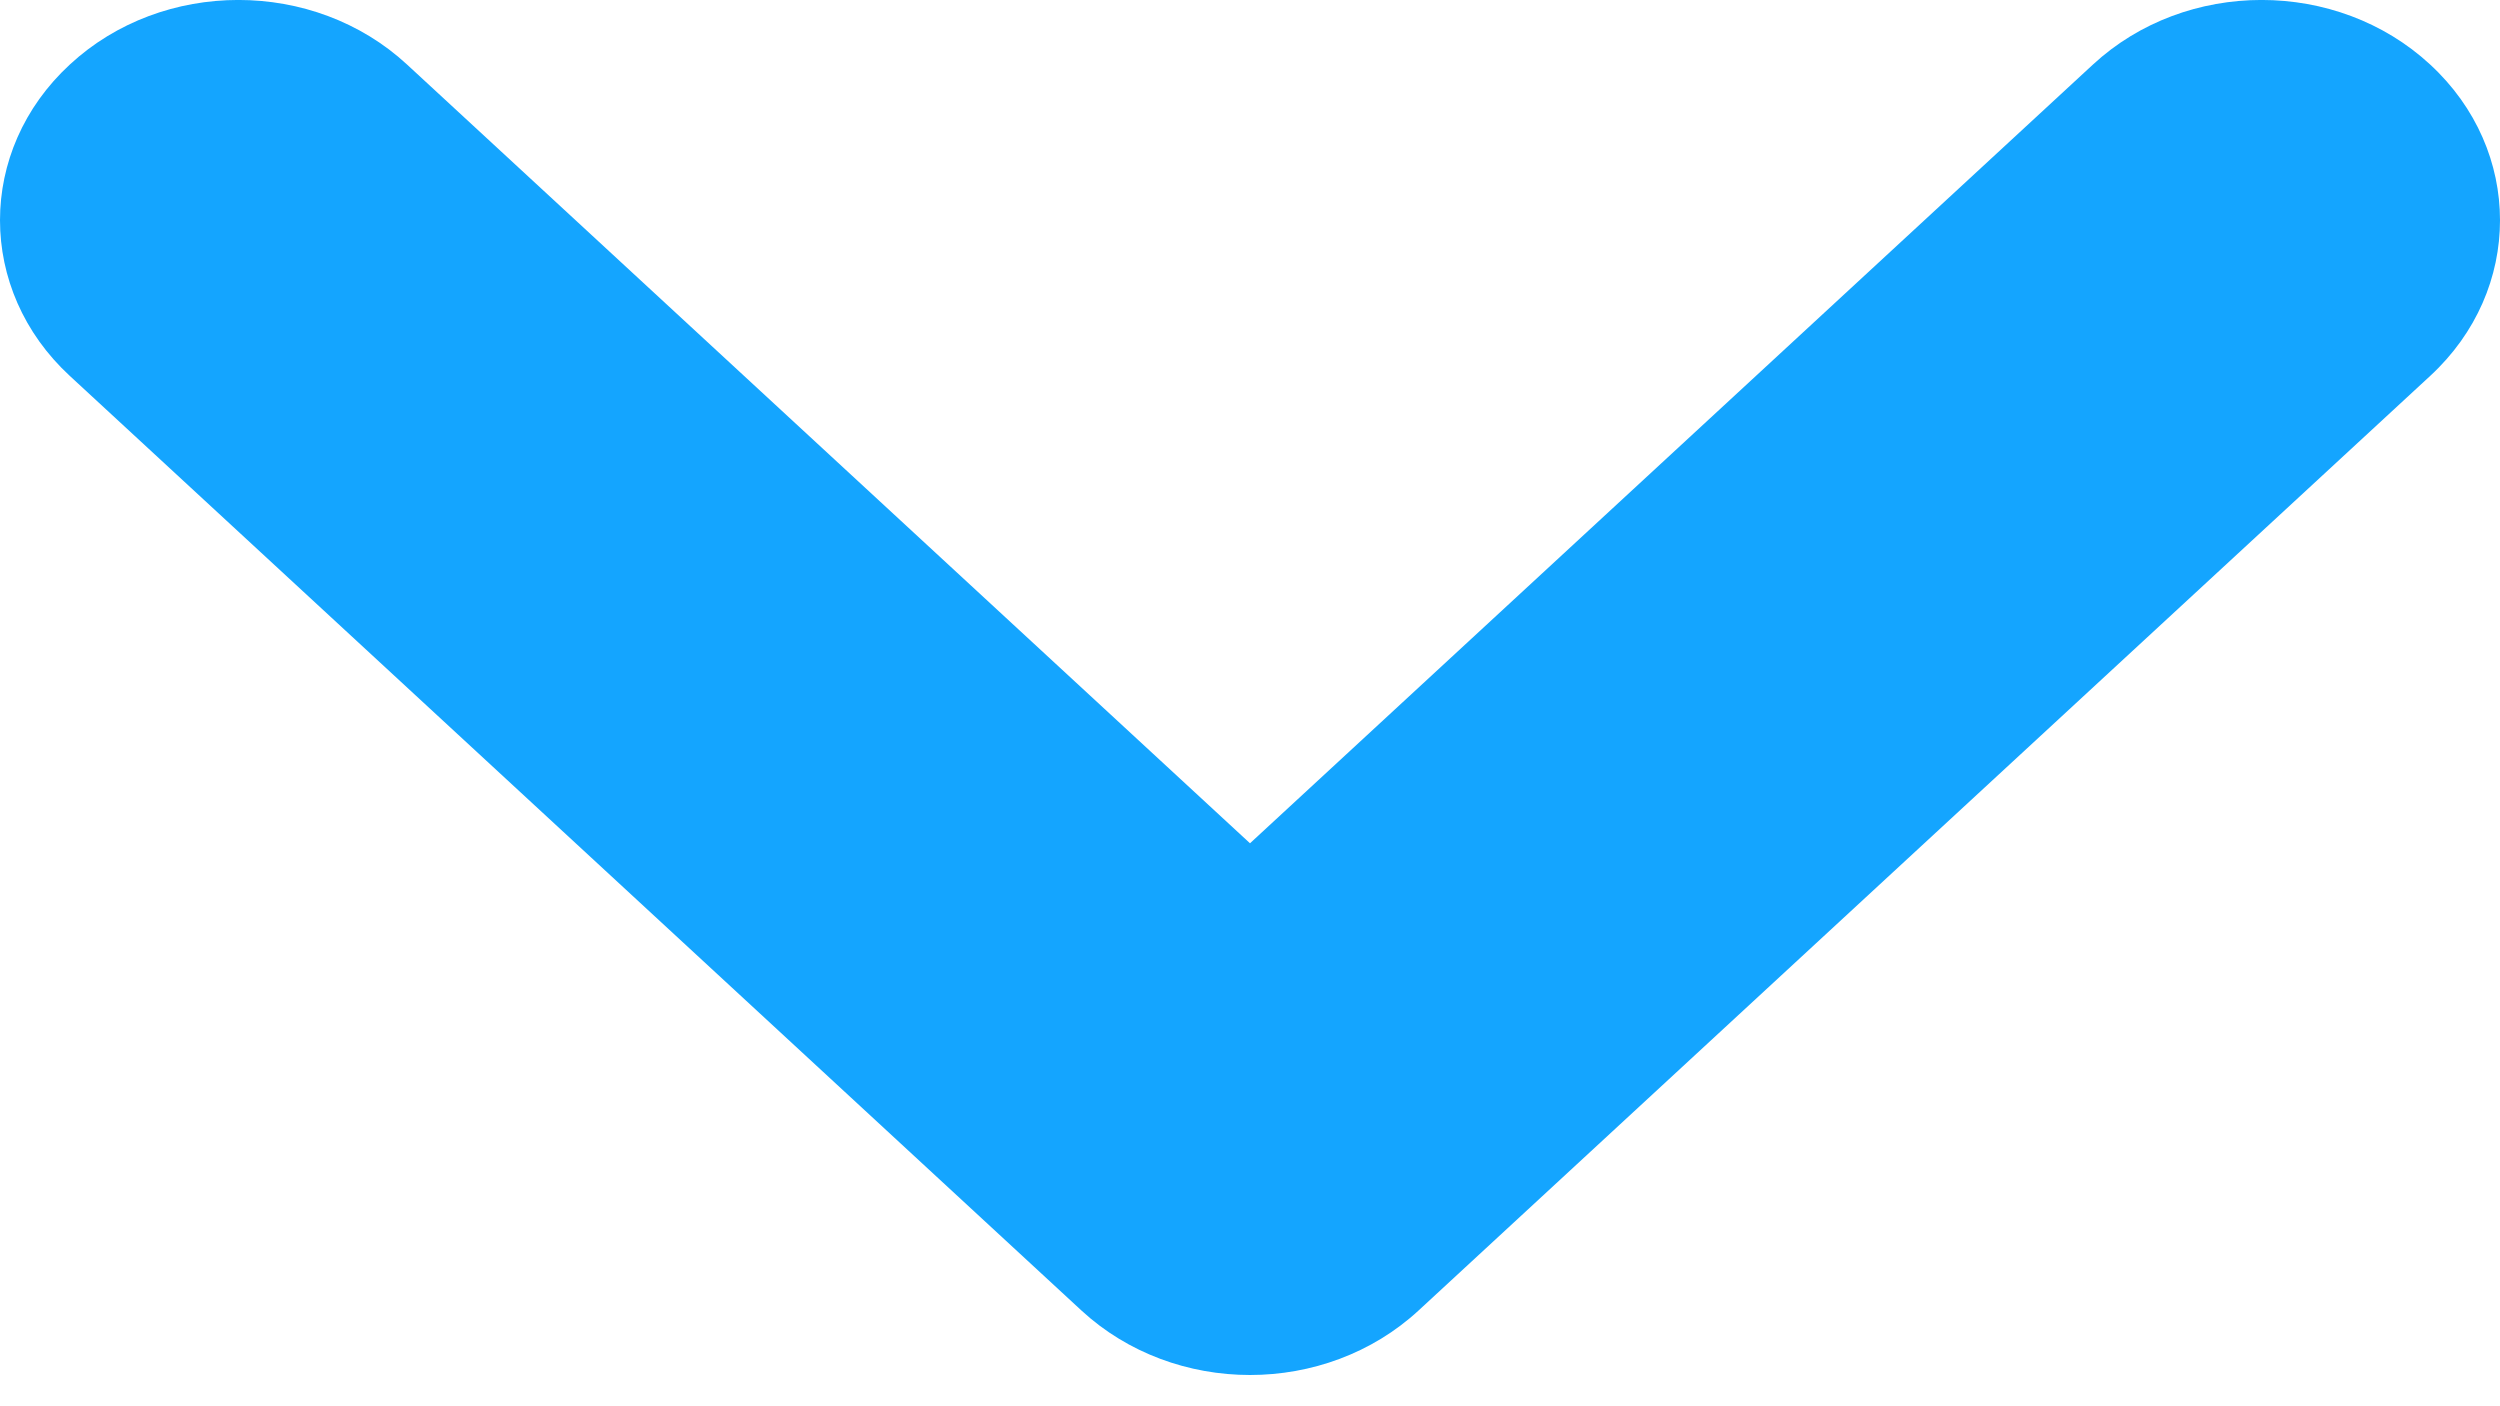 <svg width="16" height="9" viewBox="0 0 16 9" fill="none" xmlns="http://www.w3.org/2000/svg">
<path fill-rule="evenodd" clip-rule="evenodd" d="M8 8.8C7.61 8.8 7.219 8.662 6.921 8.387L0.447 2.406C-0.149 1.856 -0.149 0.963 0.447 0.413C1.042 -0.138 2.009 -0.138 2.605 0.413L8 5.397L13.395 0.413C13.991 -0.138 14.957 -0.138 15.553 0.413C16.149 0.963 16.149 1.856 15.553 2.406L9.079 8.387C8.781 8.662 8.39 8.8 8 8.8" fill="#14a5ff"/>
</svg>
